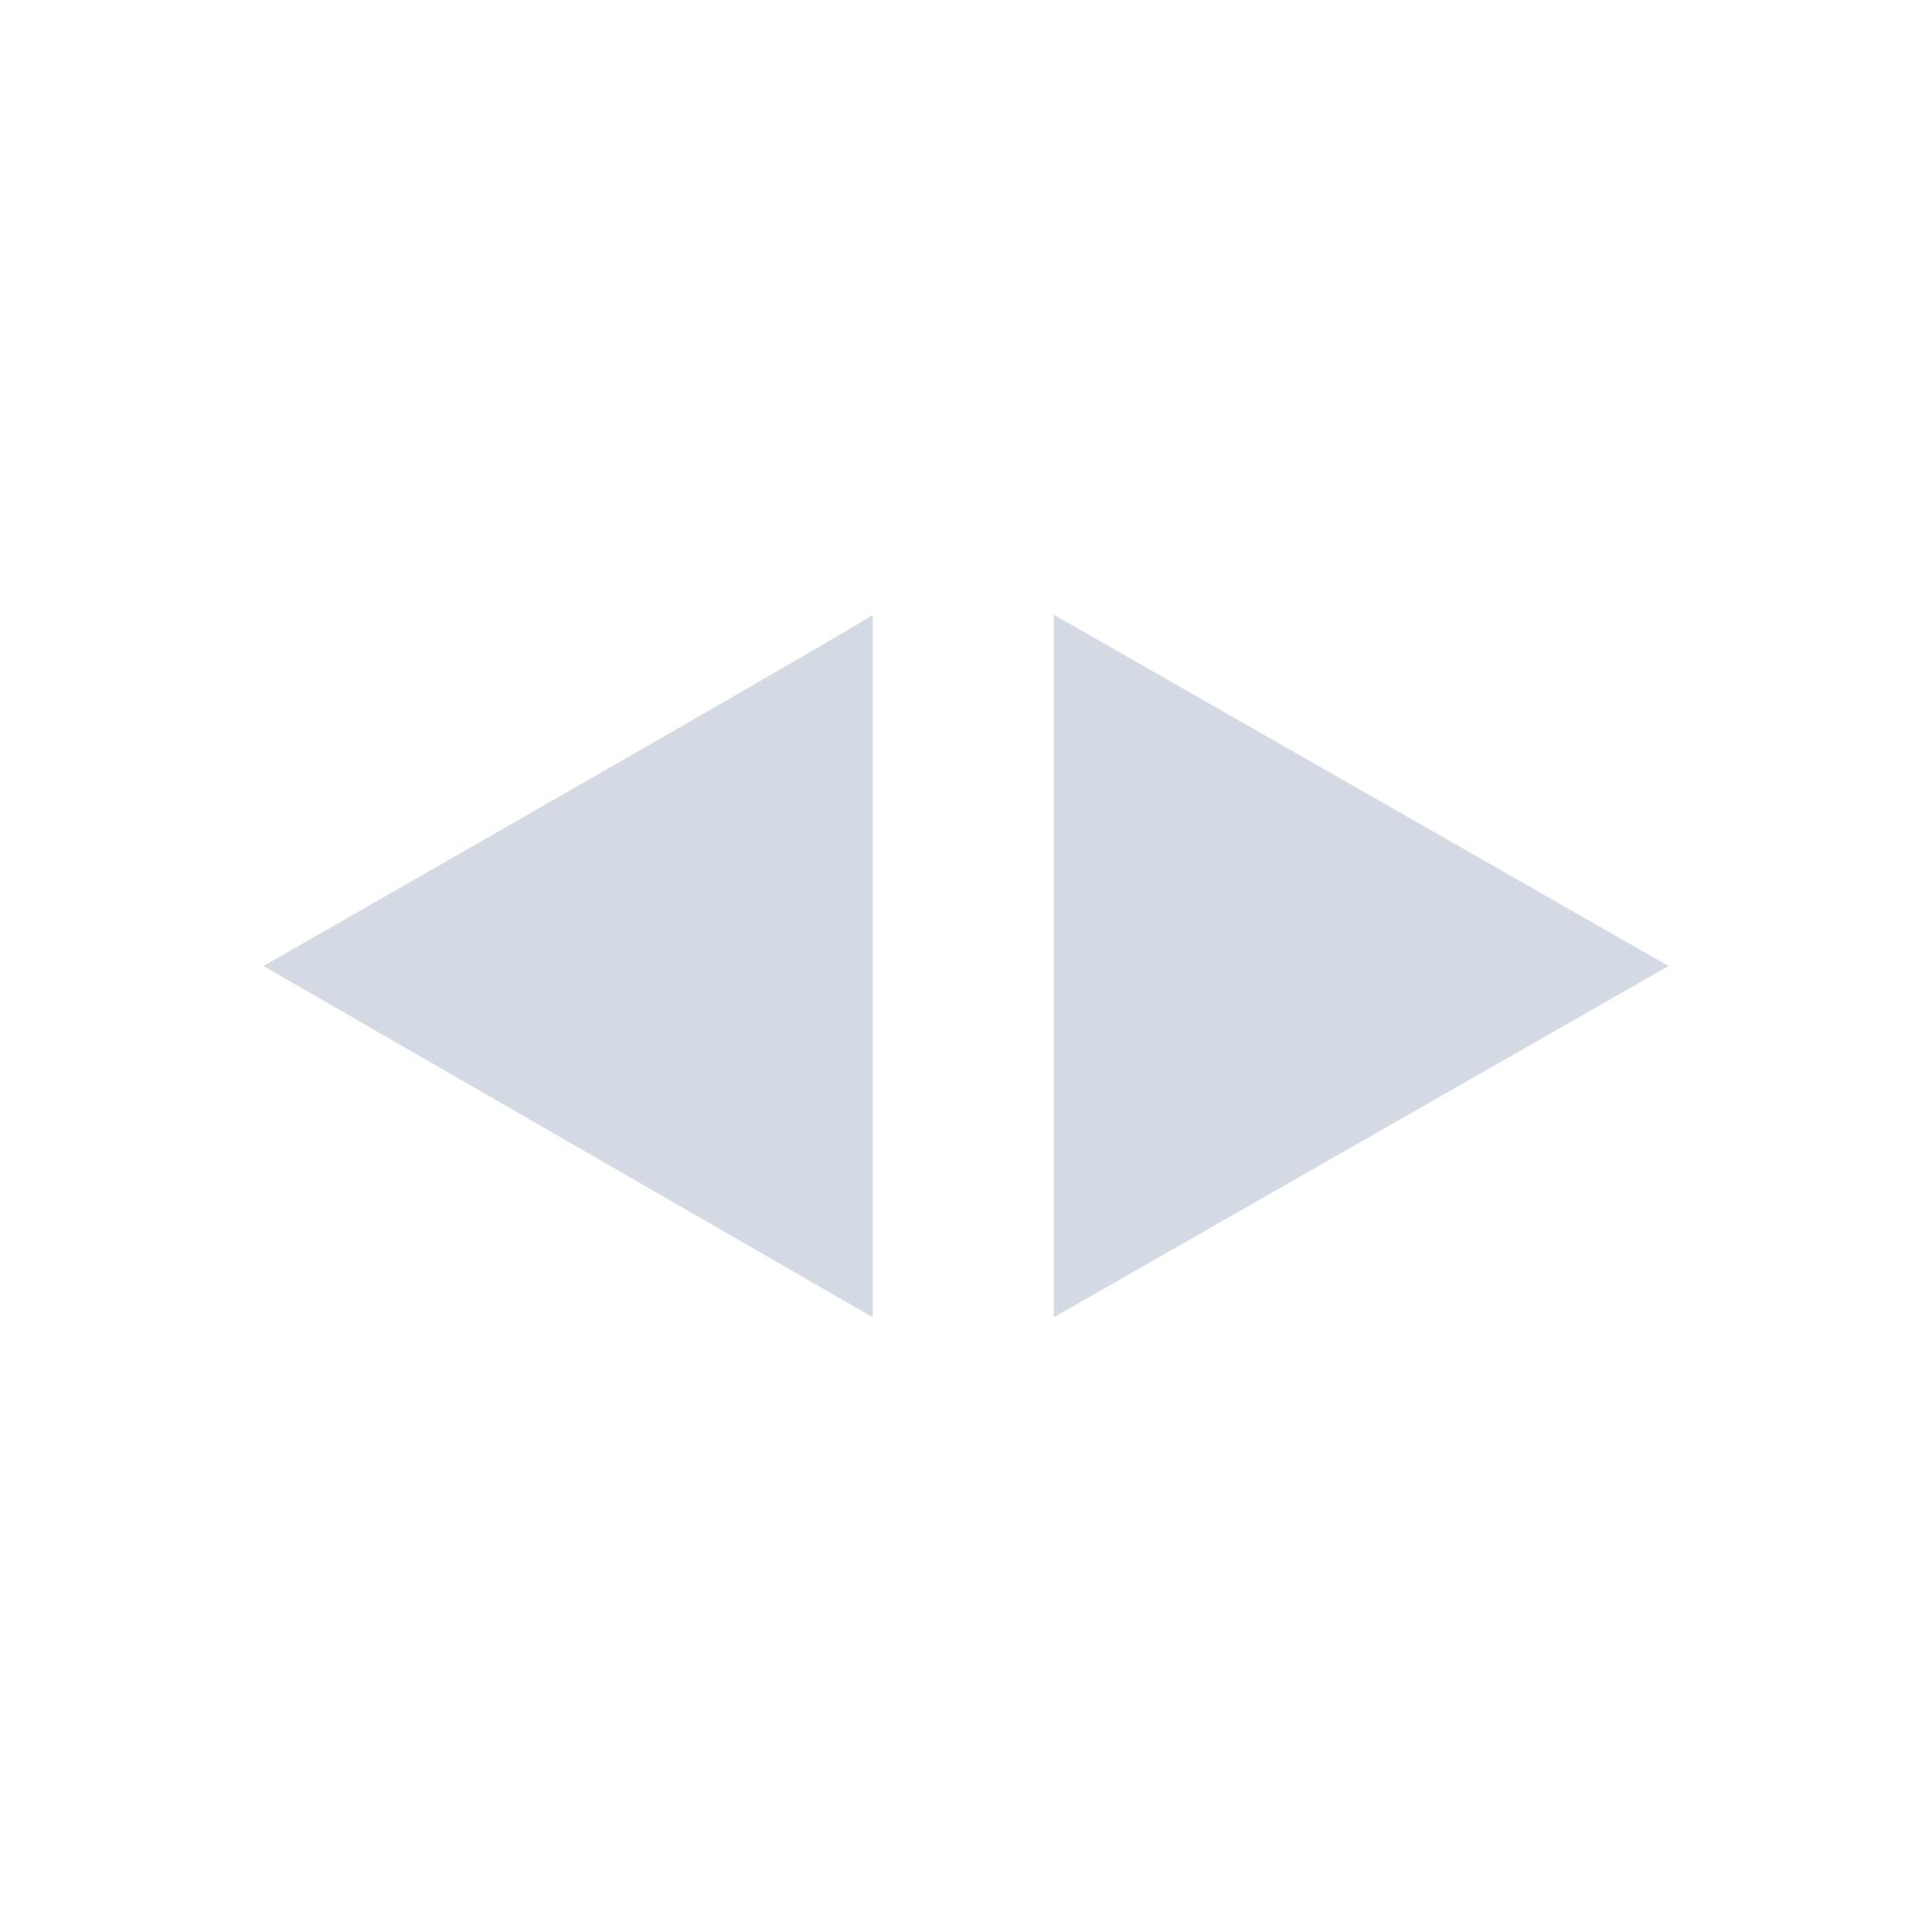 <svg xmlns="http://www.w3.org/2000/svg" width="22" height="22"><defs><style type="text/css" id="current-color-scheme"></style></defs><path d="M9.938 7C10 7 3 11 3 11l6.938 4V7zM12 7v8l7-4-7-4z" fill="currentColor" color="#d3dae3"/></svg>
